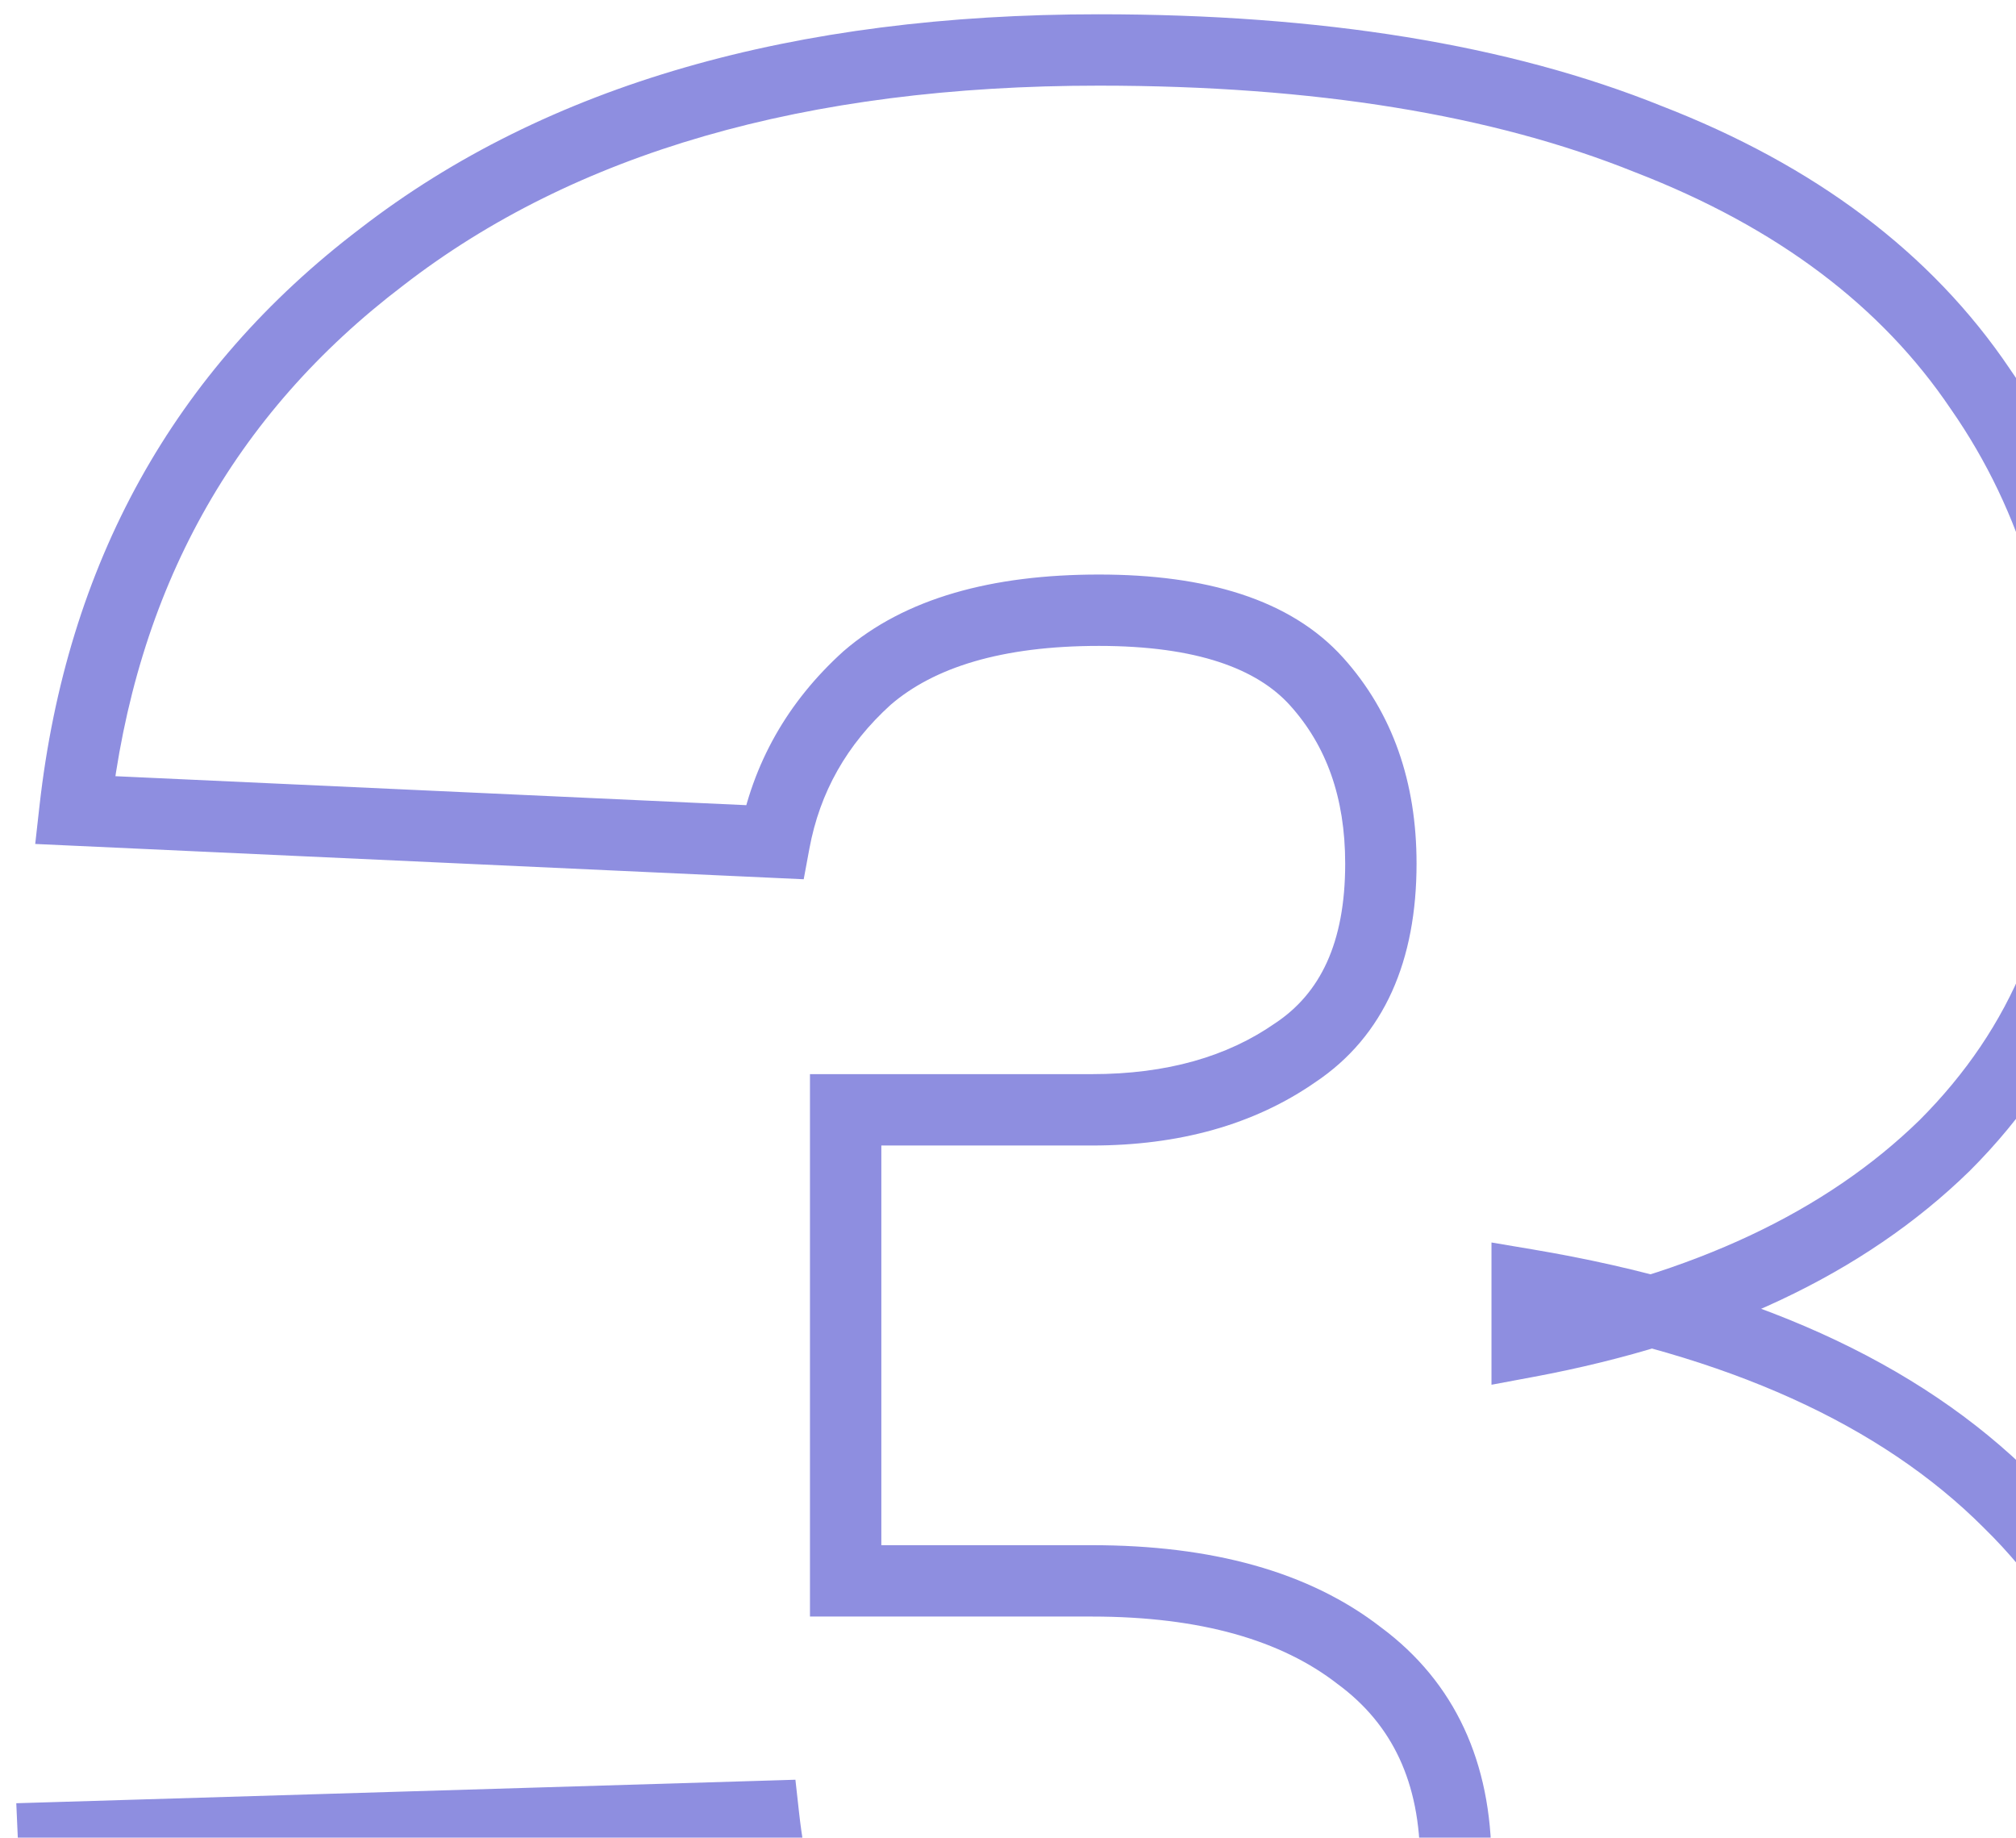 <svg width="113" height="103" viewBox="0 0 113 103" fill="none" xmlns="http://www.w3.org/2000/svg">
<mask id="path-1-outside-1_3109_21630" maskUnits="userSpaceOnUse" x="0" y="0" width="124" height="154" fill="black">
<rect fill="white" width="124" height="154"/>
<path d="M62.8 151.2C44 151.2 29.467 147 19.2 138.6C9.067 130.067 3.667 118.2 3 103L42.8 101.8C43.467 107.8 45.4 112.333 48.6 115.4C51.933 118.333 56.667 119.8 62.8 119.8C66.667 119.8 70 119.2 72.8 118C75.6 116.667 77.733 114.867 79.2 112.6C80.8 110.2 81.6 107.467 81.6 104.4C81.6 99.333 79.8 95.467 76.2 92.8C72.6 90 67.6 88.6 61.2 88.6H47.4V62.2H61.2C65.733 62.2 69.533 61.133 72.6 59C75.8 56.867 77.4 53.333 77.4 48.4C77.4 44.267 76.2 40.867 73.8 38.2C71.4 35.533 67.333 34.2 61.6 34.2C55.867 34.2 51.533 35.467 48.6 38C45.8 40.533 44.067 43.6 43.4 47.2L4.2 45.4C5.667 32.333 11.4 22 21.4 14.4C31.4 6.667 44.8 2.8 61.6 2.8C73.867 2.8 84.133 4.467 92.4 7.8C100.667 11 106.867 15.667 111 21.8C115.267 27.933 117.4 35.2 117.4 43.6C117.4 51.733 114.6 58.6 109 64.2C103.4 69.667 95.6 73.333 85.6 75.2V72C97.467 74 106.467 78.067 112.6 84.2C118.733 90.2 121.8 98.133 121.8 108C121.8 116.933 119.4 124.667 114.6 131.2C109.933 137.6 103.2 142.533 94.4 146C85.6 149.467 75.067 151.2 62.8 151.2Z"/>
</mask>
<path d="M19.2 138.6L17.912 140.13L17.923 140.139L17.933 140.148L19.2 138.6ZM3 103L2.94 101.001L0.913 101.062L1.002 103.088L3 103ZM42.8 101.8L44.788 101.579L44.584 99.745L42.74 99.801L42.8 101.8ZM48.6 115.4L47.216 116.844L47.247 116.873L47.279 116.901L48.6 115.4ZM72.8 118L73.588 119.838L73.624 119.823L73.66 119.806L72.8 118ZM79.2 112.6L77.536 111.491L77.528 111.502L77.521 111.513L79.2 112.6ZM76.2 92.8L74.972 94.379L74.991 94.393L75.01 94.407L76.2 92.8ZM47.4 88.6H45.4V90.6H47.4V88.6ZM47.4 62.2V60.2H45.4V62.2H47.4ZM72.6 59L71.491 57.336L71.474 57.347L71.458 57.358L72.6 59ZM48.6 38L47.293 36.486L47.275 36.501L47.258 36.517L48.6 38ZM43.4 47.2L43.308 49.198L45.049 49.278L45.367 47.564L43.4 47.2ZM4.2 45.4L2.212 45.177L1.974 47.3L4.108 47.398L4.2 45.4ZM21.4 14.4L22.61 15.992L22.617 15.987L22.623 15.982L21.4 14.4ZM92.4 7.8L91.652 9.655L91.665 9.66L91.678 9.665L92.4 7.8ZM111 21.8L109.341 22.918L109.35 22.93L109.358 22.942L111 21.8ZM109 64.2L110.397 65.631L110.406 65.623L110.414 65.614L109 64.2ZM85.6 75.2H83.6V77.608L85.967 77.166L85.6 75.2ZM85.6 72L85.932 70.028L83.6 69.635V72H85.6ZM112.6 84.2L111.186 85.614L111.194 85.622L111.201 85.63L112.6 84.2ZM114.6 131.2L112.988 130.016L112.984 130.022L114.6 131.2ZM94.4 146L93.667 144.139V144.139L94.4 146ZM62.8 151.2V149.2C44.273 149.2 30.253 145.059 20.466 137.052L19.2 138.6L17.933 140.148C28.681 148.941 43.727 153.2 62.8 153.2V151.2ZM19.2 138.6L20.488 137.07C10.848 128.952 5.644 117.645 4.998 102.912L3 103L1.002 103.088C1.689 118.755 7.285 131.181 17.912 140.13L19.2 138.6ZM3 103L3.06 104.999L42.86 103.799L42.8 101.8L42.74 99.801L2.94 101.001L3 103ZM42.8 101.8L40.812 102.021C41.512 108.318 43.573 113.352 47.216 116.844L48.6 115.4L49.984 113.956C47.227 111.314 45.421 107.282 44.788 101.579L42.8 101.8ZM48.6 115.4L47.279 116.901C51.096 120.261 56.366 121.8 62.8 121.8V119.8V117.8C56.967 117.8 52.771 116.406 49.921 113.899L48.6 115.4ZM62.8 119.8V121.8C66.867 121.8 70.482 121.17 73.588 119.838L72.8 118L72.012 116.162C69.518 117.23 66.466 117.8 62.8 117.8V119.8ZM72.8 118L73.66 119.806C76.744 118.337 79.183 116.308 80.879 113.687L79.2 112.6L77.521 111.513C76.284 113.425 74.457 114.996 71.94 116.194L72.8 118ZM79.2 112.6L80.864 113.709C82.697 110.96 83.6 107.835 83.6 104.4H81.6H79.6C79.6 107.098 78.903 109.44 77.536 111.491L79.2 112.6ZM81.6 104.4H83.6C83.6 98.795 81.572 94.29 77.391 91.193L76.2 92.8L75.01 94.407C78.028 96.643 79.6 99.872 79.6 104.4H81.6ZM76.2 92.8L77.428 91.221C73.36 88.057 67.869 86.6 61.2 86.6V88.6V90.6C67.331 90.6 71.84 91.943 74.972 94.379L76.2 92.8ZM61.2 88.6V86.6H47.4V88.6V90.6H61.2V88.6ZM47.4 88.6H49.4V62.2H47.4H45.4V88.6H47.4ZM47.4 62.2V64.2H61.2V62.2V60.2H47.4V62.2ZM61.2 62.2V64.2C66.053 64.2 70.274 63.054 73.742 60.642L72.6 59L71.458 57.358C68.792 59.212 65.414 60.2 61.2 60.2V62.2ZM72.6 59L73.709 60.664C77.622 58.056 79.4 53.79 79.4 48.4H77.4H75.4C75.4 52.877 73.978 55.678 71.491 57.336L72.6 59ZM77.4 48.4H79.4C79.4 43.853 78.067 39.952 75.287 36.862L73.8 38.2L72.313 39.538C74.333 41.782 75.4 44.681 75.4 48.4H77.4ZM73.8 38.2L75.287 36.862C72.331 33.578 67.568 32.2 61.6 32.2V34.2V36.2C67.098 36.2 70.469 37.489 72.313 39.538L73.8 38.2ZM61.6 34.2V32.2C55.611 32.2 50.729 33.519 47.293 36.486L48.6 38L49.907 39.514C52.338 37.415 56.123 36.2 61.6 36.2V34.2ZM48.6 38L47.258 36.517C44.144 39.335 42.183 42.79 41.433 46.836L43.4 47.2L45.367 47.564C45.951 44.41 47.456 41.732 49.942 39.483L48.6 38ZM43.4 47.2L43.492 45.202L4.292 43.402L4.2 45.4L4.108 47.398L43.308 49.198L43.4 47.2ZM4.2 45.4L6.188 45.623C7.596 33.071 13.068 23.244 22.61 15.992L21.4 14.4L20.19 12.808C9.732 20.756 3.737 31.595 2.212 45.177L4.2 45.4ZM21.4 14.4L22.623 15.982C32.173 8.597 45.097 4.8 61.6 4.8V2.8V0.8C44.502 0.8 30.627 4.736 20.177 12.818L21.4 14.4ZM61.6 2.8V4.8C73.7 4.8 83.694 6.446 91.652 9.655L92.4 7.8L93.148 5.945C84.572 2.487 74.033 0.8 61.6 0.8V2.8ZM92.4 7.8L91.678 9.665C99.641 12.747 105.479 17.186 109.341 22.918L111 21.8L112.659 20.682C108.254 14.147 101.693 9.253 93.122 5.935L92.4 7.8ZM111 21.8L109.358 22.942C113.363 28.699 115.4 35.556 115.4 43.6H117.4H119.4C119.4 34.844 117.17 27.167 112.642 20.658L111 21.8ZM117.4 43.6H115.4C115.4 51.219 112.8 57.572 107.586 62.786L109 64.2L110.414 65.614C116.4 59.628 119.4 52.248 119.4 43.6H117.4ZM109 64.2L107.603 62.769C102.36 67.887 94.96 71.418 85.233 73.234L85.6 75.2L85.967 77.166C96.24 75.248 104.44 71.446 110.397 65.631L109 64.2ZM85.6 75.2H87.6V72H85.6H83.6V75.2H85.6ZM85.6 72L85.268 73.972C96.879 75.929 105.44 79.869 111.186 85.614L112.6 84.2L114.014 82.786C107.493 76.264 98.054 72.071 85.932 70.028L85.6 72ZM112.6 84.2L111.201 85.63C116.892 91.196 119.8 98.584 119.8 108H121.8H123.8C123.8 97.683 120.575 89.204 113.999 82.77L112.6 84.2ZM121.8 108H119.8C119.8 116.553 117.51 123.861 112.988 130.016L114.6 131.2L116.212 132.384C121.29 125.472 123.8 117.314 123.8 108H121.8ZM114.6 131.2L112.984 130.022C108.581 136.06 102.183 140.784 93.667 144.139L94.4 146L95.133 147.861C104.217 144.282 111.286 139.14 116.216 132.378L114.6 131.2ZM94.4 146L93.667 144.139C85.158 147.491 74.887 149.2 62.8 149.2V151.2V153.2C75.247 153.2 86.042 151.442 95.133 147.861L94.4 146Z" fill="#8E8EE0" mask="url(#path-1-outside-1_3109_21630)"/>
</svg>
